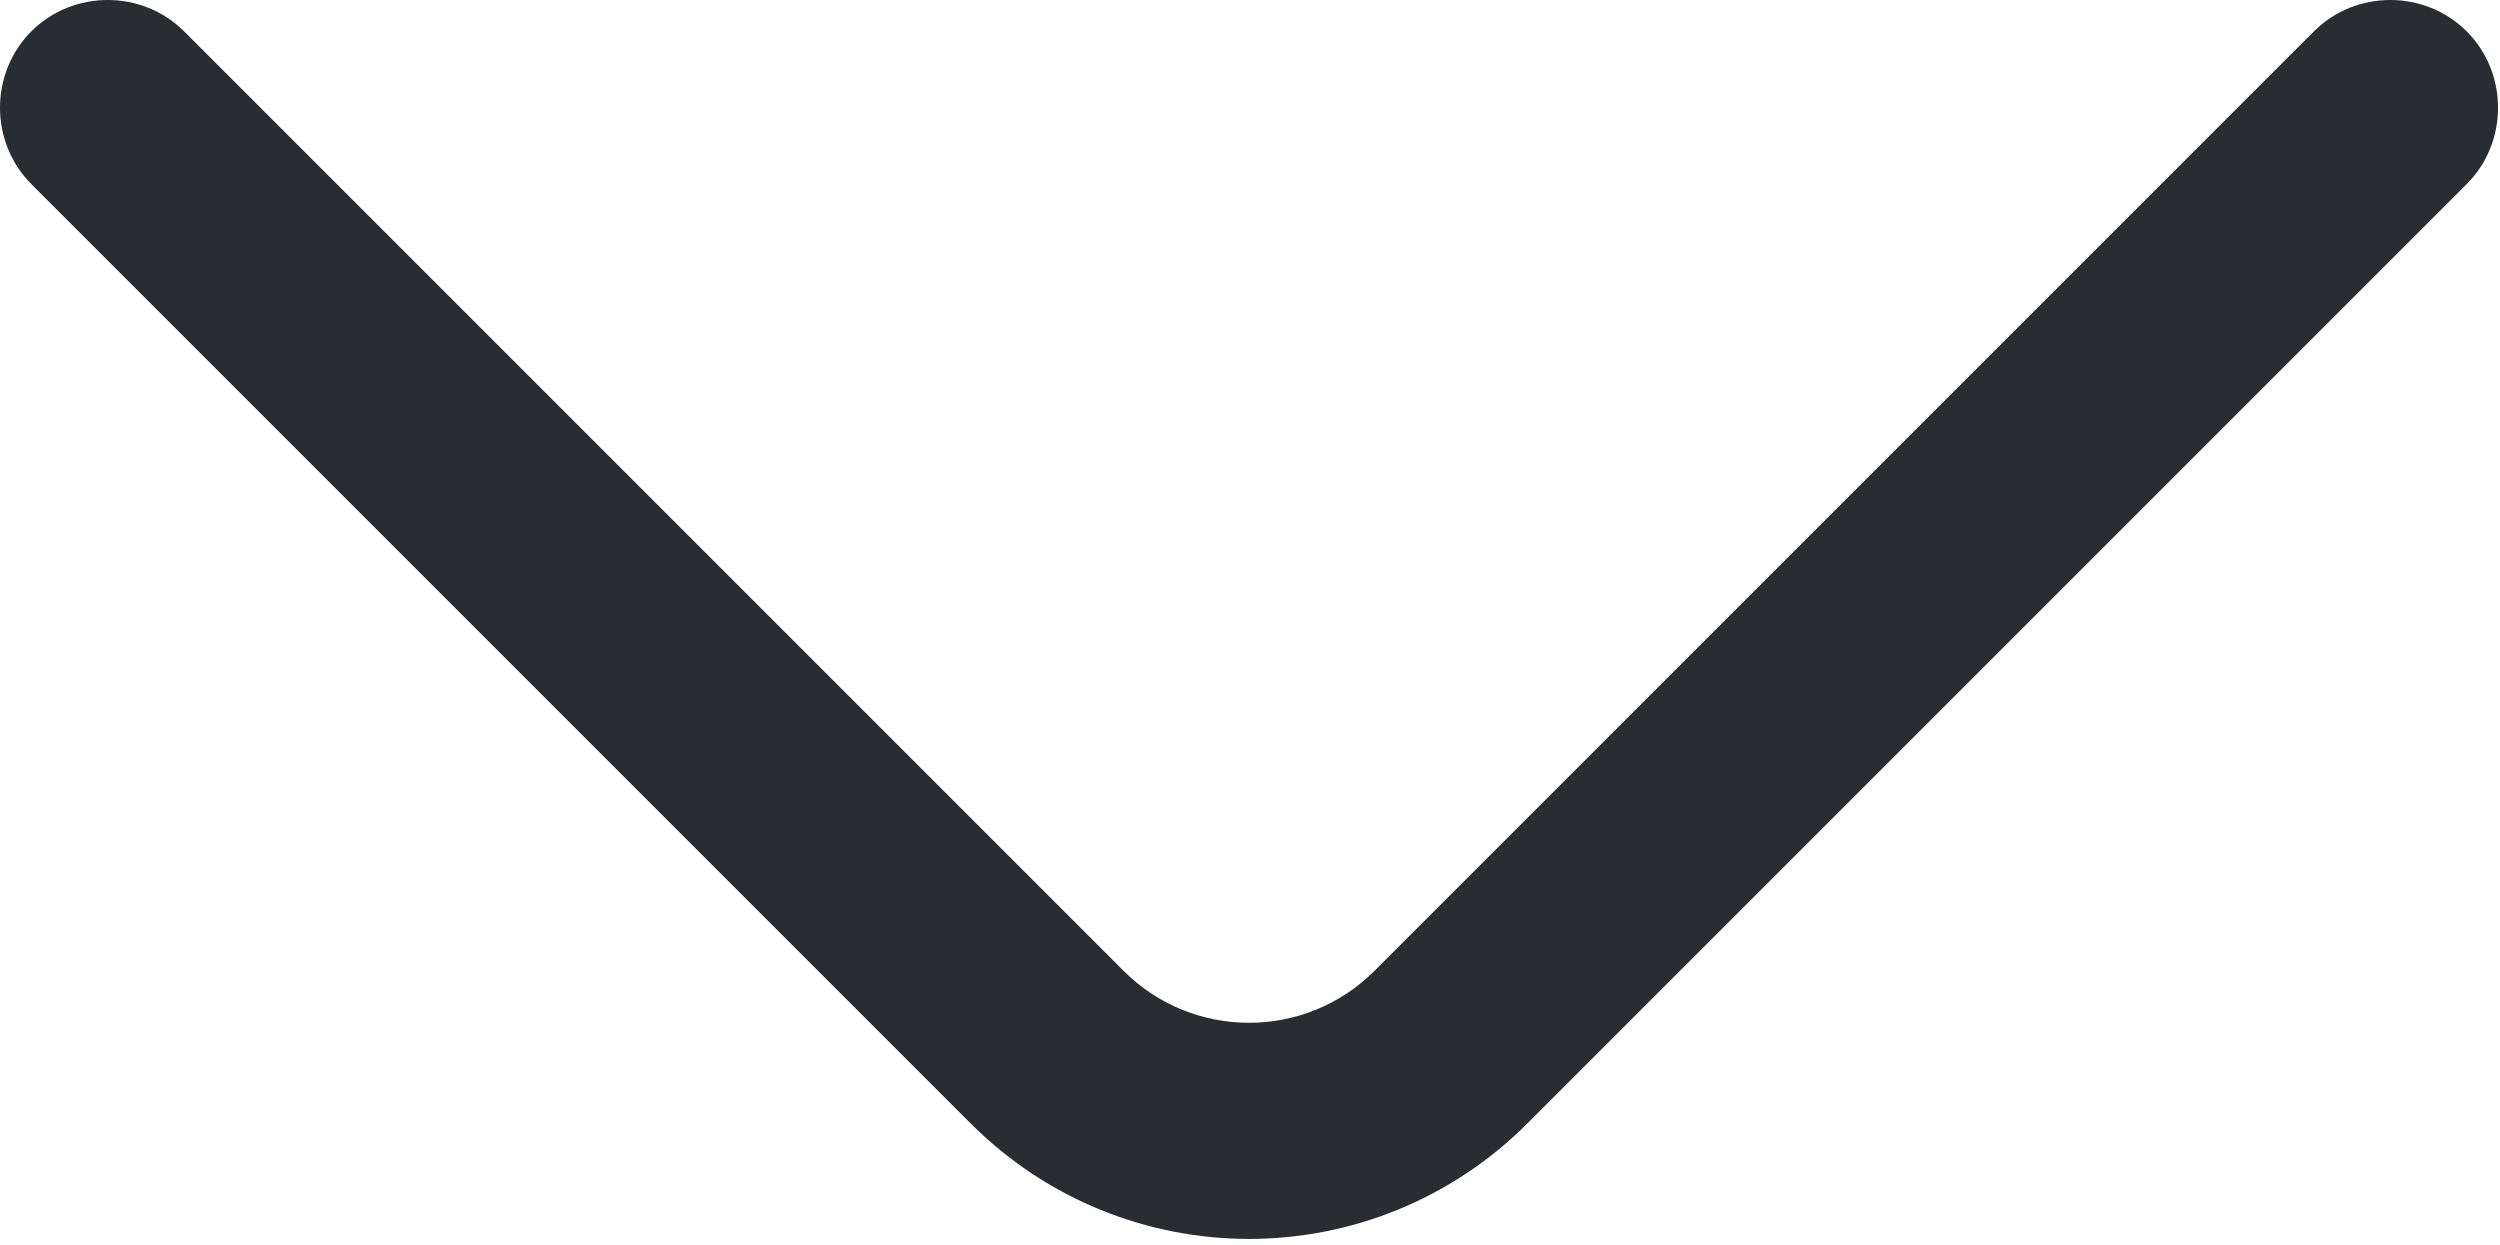 <svg width="239" height="119" viewBox="0 0 239 119" fill="none" xmlns="http://www.w3.org/2000/svg">
<path d="M119.406 118.442C109.763 118.442 100.119 114.722 92.818 107.421L2.996 17.599C-0.999 13.604 -0.999 6.992 2.996 2.996C6.992 -0.999 13.604 -0.999 17.599 2.996L107.421 92.818C114.033 99.43 124.779 99.43 131.392 92.818L221.213 2.996C225.209 -0.999 231.821 -0.999 235.816 2.996C239.811 6.992 239.811 13.604 235.816 17.599L145.994 107.421C138.693 114.722 129.05 118.442 119.406 118.442Z" fill="#292D32"/>
</svg>
